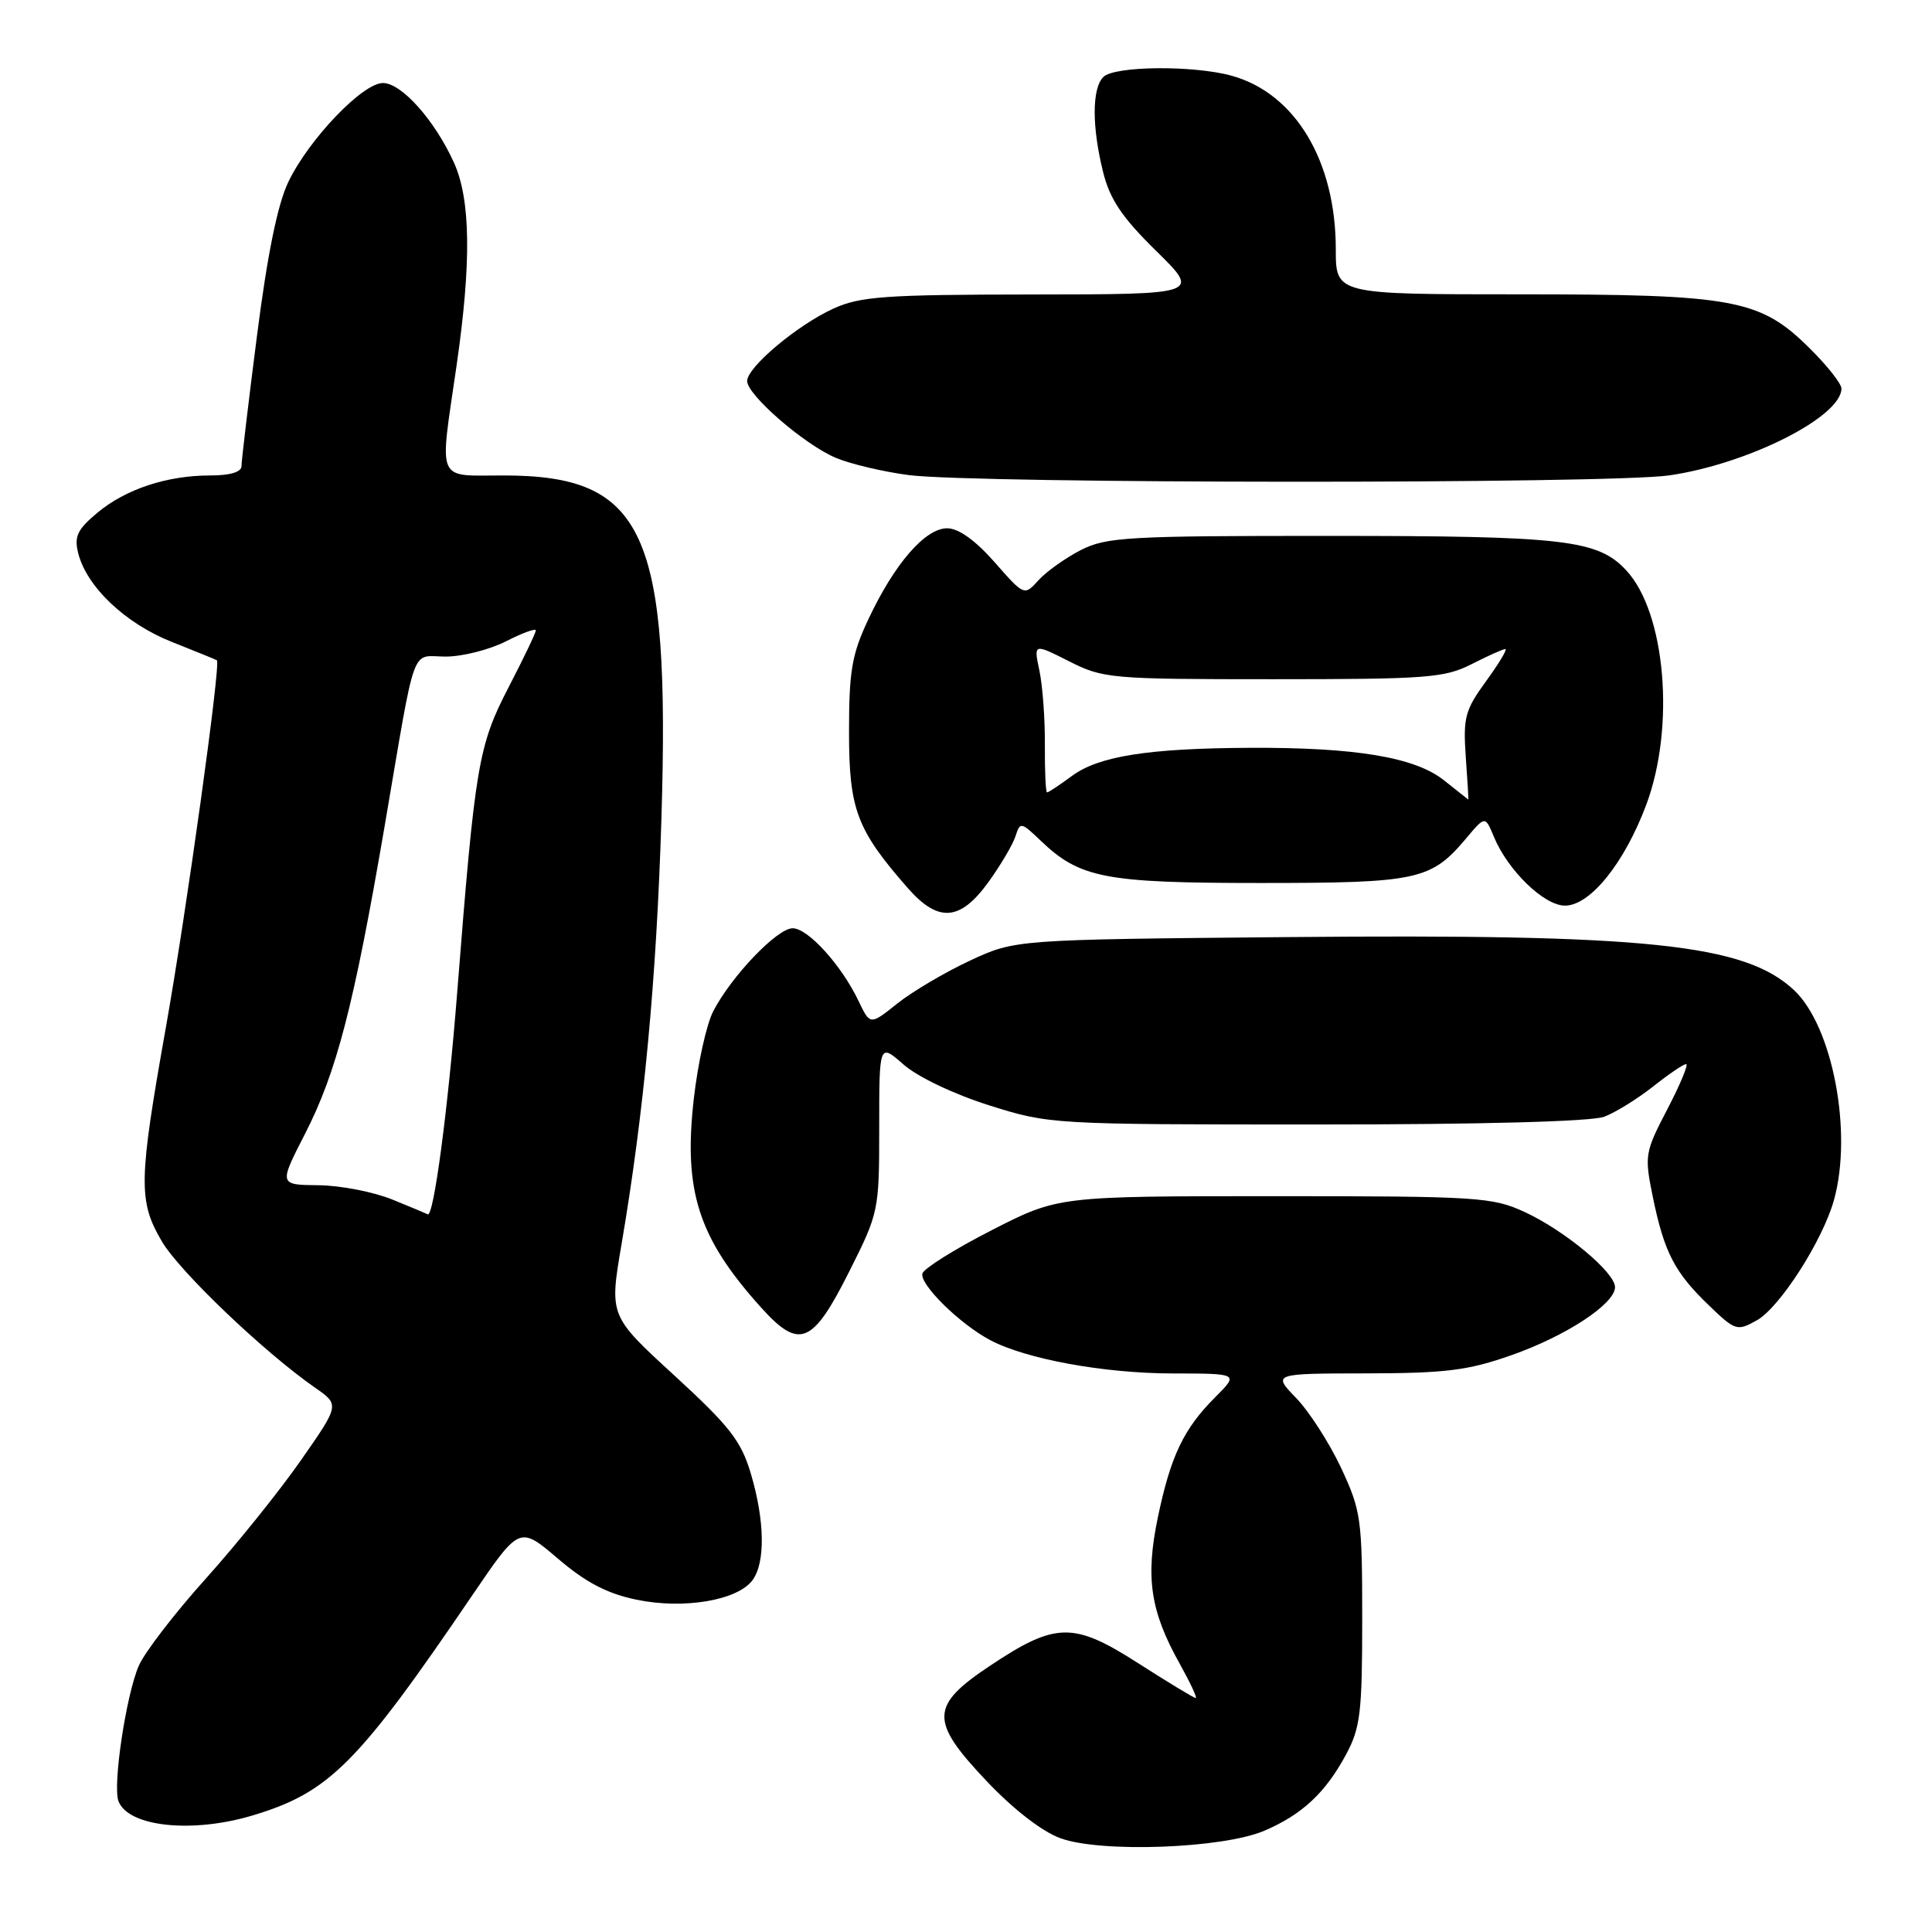 <?xml version="1.0" encoding="UTF-8" standalone="no"?>
<!DOCTYPE svg PUBLIC "-//W3C//DTD SVG 1.1//EN" "http://www.w3.org/Graphics/SVG/1.1/DTD/svg11.dtd" >
<svg xmlns="http://www.w3.org/2000/svg" xmlns:xlink="http://www.w3.org/1999/xlink" version="1.1" viewBox="0 0 256 256">
 <g >
 <path fill="currentColor"
d=" M 167.49 242.60 C 172.51 240.46 175.61 237.58 178.35 232.50 C 180.26 228.95 180.50 226.93 180.50 214.50 C 180.50 201.25 180.35 200.18 177.70 194.50 C 176.15 191.20 173.48 187.04 171.75 185.25 C 168.61 182.00 168.61 182.00 181.05 181.98 C 191.60 181.96 194.54 181.59 200.30 179.56 C 207.56 177.00 214.00 172.76 214.00 170.55 C 214.00 168.60 207.33 163.05 202.05 160.61 C 197.76 158.62 195.87 158.50 168.86 158.50 C 140.22 158.50 140.22 158.50 131.42 163.00 C 126.58 165.47 122.45 168.06 122.23 168.73 C 121.79 170.14 127.16 175.43 131.20 177.57 C 135.96 180.09 146.25 181.97 155.33 181.99 C 164.15 182.00 164.15 182.00 161.05 185.11 C 156.84 189.31 155.12 192.92 153.42 201.07 C 151.76 209.04 152.42 213.48 156.31 220.44 C 157.71 222.95 158.67 225.00 158.44 225.00 C 158.21 225.00 154.79 222.93 150.84 220.40 C 142.25 214.89 139.90 214.92 131.23 220.69 C 123.23 226.01 123.16 228.00 130.69 235.96 C 134.23 239.71 138.06 242.68 140.50 243.57 C 145.83 245.53 161.95 244.94 167.49 242.60 Z  M 33.49 240.55 C 43.64 237.50 47.40 233.73 62.61 211.34 C 68.84 202.19 68.84 202.19 73.92 206.52 C 77.63 209.69 80.44 211.16 84.35 211.97 C 90.62 213.27 97.75 212.06 99.72 209.37 C 101.43 207.03 101.34 201.49 99.49 195.26 C 98.20 190.92 96.69 188.99 89.36 182.26 C 80.74 174.36 80.74 174.36 82.35 164.91 C 85.32 147.49 86.99 129.72 87.64 108.53 C 88.81 70.41 85.41 63.01 66.75 63.00 C 57.69 63.00 58.21 64.20 60.49 48.50 C 62.48 34.75 62.37 26.41 60.13 21.50 C 57.57 15.89 53.20 11.00 50.74 11.00 C 48.05 11.00 40.93 18.44 38.21 24.10 C 36.78 27.07 35.43 33.71 34.05 44.50 C 32.92 53.30 32.00 61.06 32.00 61.75 C 32.00 62.55 30.51 63.00 27.87 63.00 C 22.13 63.00 16.65 64.81 12.88 67.96 C 10.25 70.16 9.81 71.09 10.36 73.29 C 11.48 77.75 16.60 82.61 22.75 85.05 C 25.91 86.31 28.61 87.40 28.74 87.49 C 29.29 87.84 24.71 120.78 21.97 136.19 C 18.36 156.49 18.31 159.15 21.44 164.48 C 23.78 168.47 34.94 179.13 41.75 183.88 C 45.01 186.14 45.01 186.14 39.84 193.54 C 37.00 197.61 31.33 204.66 27.23 209.22 C 23.14 213.77 19.16 218.95 18.39 220.72 C 16.70 224.63 14.91 236.59 15.70 238.67 C 17.01 242.07 25.48 242.96 33.49 240.55 Z  M 112.50 168.54 C 116.45 160.68 116.50 160.46 116.50 149.41 C 116.50 138.23 116.50 138.23 119.73 141.06 C 121.58 142.69 126.39 144.98 131.03 146.45 C 139.05 148.98 139.33 149.00 174.49 149.00 C 196.34 149.00 210.91 148.61 212.58 147.97 C 214.07 147.40 216.98 145.60 219.04 143.97 C 221.10 142.34 223.07 141.00 223.42 141.00 C 223.76 141.00 222.65 143.68 220.94 146.96 C 217.93 152.74 217.88 153.09 219.03 158.71 C 220.53 165.97 221.90 168.61 226.45 172.98 C 229.94 176.34 230.18 176.41 232.79 174.95 C 235.83 173.25 241.52 164.37 243.01 159.01 C 245.51 150.04 242.84 136.02 237.73 131.21 C 231.20 125.08 218.31 123.73 170.50 124.17 C 134.50 124.50 134.50 124.50 128.50 127.30 C 125.20 128.84 120.88 131.39 118.90 132.97 C 115.30 135.85 115.30 135.85 113.77 132.65 C 111.50 127.89 107.07 123.00 105.03 123.00 C 102.98 123.00 96.91 129.35 94.51 133.99 C 93.62 135.70 92.46 140.93 91.93 145.62 C 90.54 157.87 92.54 164.04 100.89 173.30 C 105.92 178.87 107.67 178.15 112.50 168.54 Z  M 130.96 116.90 C 132.59 114.64 134.21 111.90 134.56 110.80 C 135.17 108.89 135.29 108.91 137.85 111.35 C 143.08 116.37 146.36 117.00 167.02 117.00 C 187.87 117.00 189.62 116.62 194.28 111.08 C 196.79 108.09 196.79 108.09 197.95 110.88 C 199.80 115.35 204.60 120.00 207.37 120.00 C 210.71 120.00 215.24 114.37 218.14 106.63 C 221.99 96.32 220.71 81.21 215.50 75.59 C 211.73 71.52 207.34 71.01 176.21 71.01 C 149.44 71.00 146.60 71.16 143.21 72.89 C 141.17 73.94 138.65 75.73 137.61 76.88 C 135.72 78.97 135.72 78.97 131.78 74.48 C 129.23 71.59 127.01 70.00 125.50 70.00 C 122.60 70.00 118.54 74.67 115.09 82.00 C 112.87 86.71 112.50 88.86 112.50 97.00 C 112.50 107.27 113.52 109.96 120.31 117.70 C 124.33 122.27 127.22 122.06 130.96 116.90 Z  M 221.19 62.99 C 231.61 61.48 244.00 55.23 244.00 51.48 C 244.00 50.84 242.10 48.43 239.77 46.13 C 233.22 39.64 229.78 39.00 201.32 39.00 C 177.00 39.00 177.00 39.00 177.00 33.04 C 177.00 21.34 171.63 12.38 163.22 10.04 C 158.13 8.63 147.67 8.73 146.20 10.20 C 144.68 11.72 144.67 16.78 146.17 22.81 C 147.07 26.43 148.68 28.81 153.20 33.25 C 159.05 39.00 159.05 39.00 136.78 39.02 C 117.28 39.04 113.99 39.27 110.43 40.89 C 105.67 43.06 99.00 48.65 99.00 50.49 C 99.00 52.34 106.62 58.94 110.76 60.67 C 112.71 61.49 117.05 62.51 120.40 62.95 C 129.23 64.10 213.28 64.14 221.19 62.99 Z  M 52.00 158.95 C 49.52 157.94 45.13 157.08 42.22 157.05 C 36.95 157.00 36.95 157.00 40.41 150.25 C 44.60 142.09 46.90 133.20 50.96 109.50 C 55.21 84.62 54.36 87.00 59.06 87.00 C 61.27 87.00 64.86 86.09 67.04 84.98 C 69.22 83.87 71.00 83.22 71.00 83.53 C 71.00 83.85 69.38 87.23 67.40 91.05 C 63.37 98.84 62.96 101.28 60.58 131.51 C 59.35 147.13 57.45 161.38 56.67 160.90 C 56.58 160.84 54.48 159.96 52.00 158.95 Z  M 191.33 103.39 C 187.48 100.33 179.62 99.02 165.50 99.09 C 152.12 99.16 145.57 100.20 142.03 102.82 C 140.41 104.02 138.93 105.00 138.74 105.00 C 138.56 105.00 138.43 102.19 138.45 98.75 C 138.48 95.31 138.15 90.87 137.73 88.87 C 136.96 85.25 136.96 85.25 141.65 87.62 C 146.17 89.91 147.14 90.00 168.71 90.00 C 189.11 90.00 191.43 89.82 195.00 88.00 C 197.16 86.90 199.17 86.00 199.47 86.00 C 199.77 86.00 198.62 87.91 196.92 90.25 C 194.13 94.07 193.86 95.08 194.22 100.25 C 194.45 103.41 194.60 105.98 194.56 105.95 C 194.53 105.93 193.07 104.77 191.33 103.39 Z "/>
</g>
</svg>
